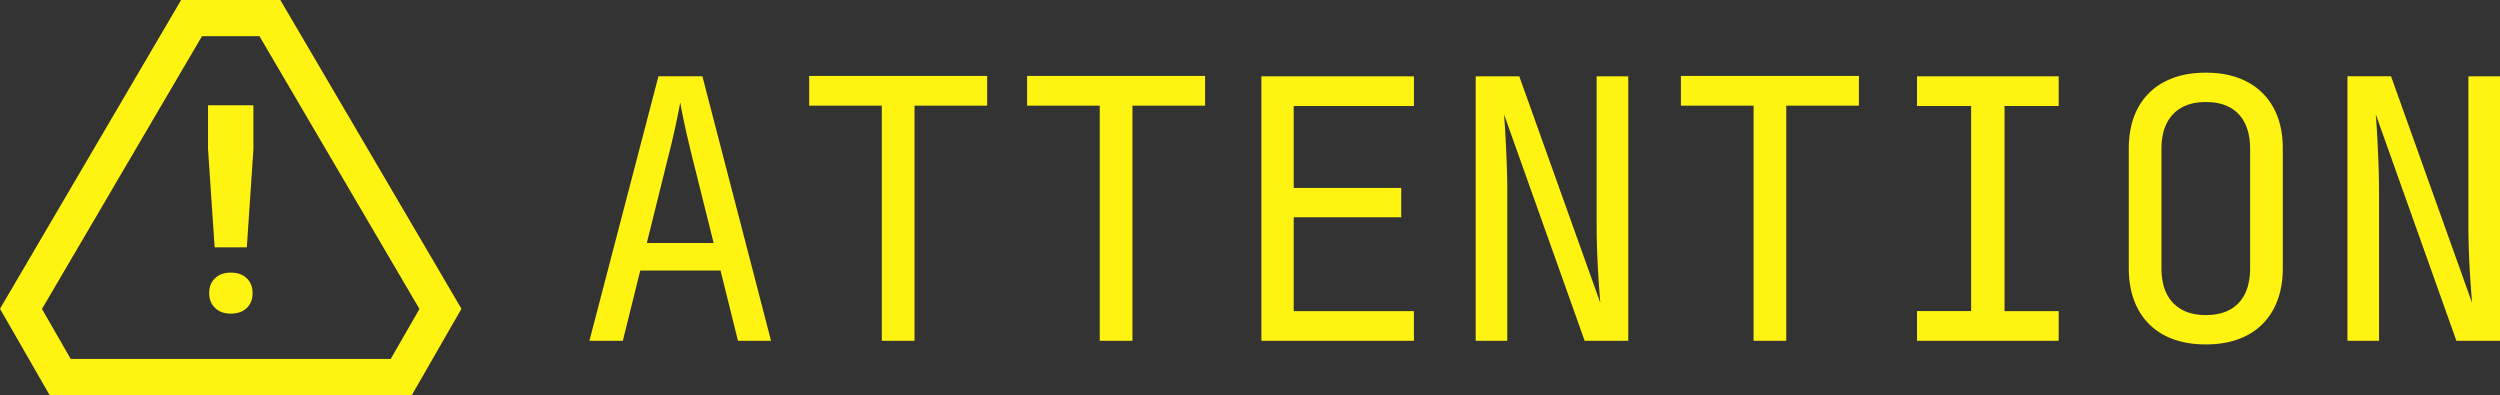 <svg width="253.284" height="40.034" viewBox="0 0 253.284 40.034" xmlns="http://www.w3.org/2000/svg">
    <rect x="0" y="0" width="253.284" height="40.034" fill="#333333" stroke="none"/>
    <path d="m28.401 0 .533.908 17.28 29.458.537.918-.53.922-3.97 6.906-.53.922H5.03l-.53-.922-3.97-6.906L0 31.284l.538-.918L17.818.908 18.35 0h10.051zm-2.11 3.67h-5.83L4.252 31.302l2.91 5.061h32.425l2.91-5.061L26.29 3.67zm-2.886 23.951c.66 0 1.189.188 1.587.564.397.376.596.88.596 1.513 0 .633-.199 1.137-.596 1.513-.398.376-.937.564-1.616.564-.66 0-1.19-.193-1.587-.579-.398-.386-.597-.885-.597-1.498 0-.633.2-1.137.597-1.513.398-.376.927-.564 1.587-.564h.029zm2.27-16.953v4.45l-.669 9.938h-3.26l-.67-9.938v-4.45h4.6zm34.04 23.86L66.709 7.73h4.452l6.956 26.797h-3.35L73 27.406h-8.132L63.1 34.528h-3.385zm5.815-9.911h6.771l-2.06-8.26c-.393-1.566-.7-2.875-.92-3.927a50.914 50.914 0 0 1-.405-2.056c-.05.318-.184 1.003-.405 2.056a96.86 96.86 0 0 1-.92 3.89l-2.06 8.297zm23.81 9.91V10.705h-7.36v-3.01h18.032v3.01h-7.36v23.824H89.34zm22.08 0V10.705h-7.36v-3.01h18.032v3.01h-7.36v23.824h-3.312zm16.376 0V7.732h15.456v3.01H131.07v8.296h10.893v2.973H131.07v9.508h12.18v3.01h-15.455zm21.712 0V7.732h4.416l8.206 22.942c-.049-.611-.104-1.364-.166-2.257a90.183 90.183 0 0 1-.147-2.827 75.877 75.877 0 0 1-.055-2.808V7.731h3.202v26.797h-4.416l-8.17-22.943c.05.588.098 1.328.147 2.221.05.893.092 1.835.13 2.827.036.99.054 1.939.054 2.844v15.05h-3.201zm28.152 0V10.705h-7.36v-3.01h18.032v3.01h-7.36v23.824h-3.312zm16.56 0v-3.01h5.483V10.742h-5.483v-3.01h14.352v3.01h-5.484v20.777h5.484v3.01H194.22zm29.256.368c-1.62 0-3.012-.306-4.177-.918a6.327 6.327 0 0 1-2.687-2.661c-.625-1.163-.938-2.54-.938-4.13V15.073c0-1.616.313-2.998.938-4.148a6.353 6.353 0 0 1 2.687-2.643c1.165-.612 2.557-.918 4.177-.918 1.619 0 3.011.306 4.176.918a6.353 6.353 0 0 1 2.687 2.643c.625 1.15.938 2.52.938 4.11v12.151c0 1.59-.313 2.967-.938 4.13a6.327 6.327 0 0 1-2.687 2.661c-1.165.612-2.557.918-4.176.918zm0-2.974c1.447 0 2.557-.41 3.33-1.23.773-.82 1.16-1.988 1.16-3.505V15.073c0-1.518-.387-2.686-1.16-3.506-.773-.82-1.883-1.23-3.33-1.23-1.423 0-2.527.41-3.312 1.23-.785.82-1.178 1.988-1.178 3.506v12.113c0 1.517.393 2.686 1.178 3.506.785.82 1.889 1.23 3.312 1.23zm14.352 2.607V7.73h4.416l8.206 22.942c-.049-.611-.104-1.364-.166-2.257a90.183 90.183 0 0 1-.147-2.827 75.877 75.877 0 0 1-.055-2.808V7.731h3.202v26.797h-4.416l-8.17-22.943c.05.588.098 1.328.147 2.221.05.893.092 1.835.13 2.827.036.99.054 1.939.054 2.844v15.05h-3.201z" fill="#FFF312" fill-rule="nonzero"/>
</svg>
